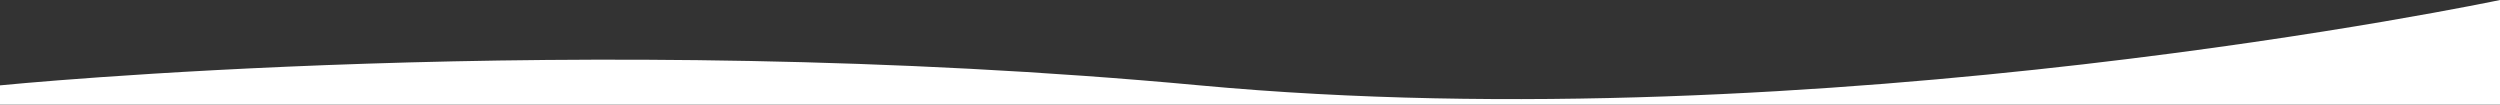 <!-- <svg xmlns="http://www.w3.org/2000/svg" width="1921.72" height="209.072" viewBox="0 0 1921.72 209.072">
  <path id="vawe_top" data-name="vawe top" d="M6303,952.133s444.049-115.656,922.114,0S8224.72,781.376,8224.72,781.376V990.448H6303Z" transform="translate(-6303 -781.376)" fill="#fff"/>
</svg> -->

<svg xmlns="http://www.w3.org/2000/svg" width="1921.72" height="80.34" viewBox="0 0 1921.72 80.34">
  <rect x="0" y="0" width="1921.72" height="80.34" fill="#333333" stroke="none"/>
  <path id="vawe_top" data-name="vawe top" d="M6303,846.993s444.049-44.443,922.114,0,999.606-65.617,999.606-65.617v80.34H6303Z" transform="translate(-6303 -781.376)" fill="#fff"/>
</svg>
